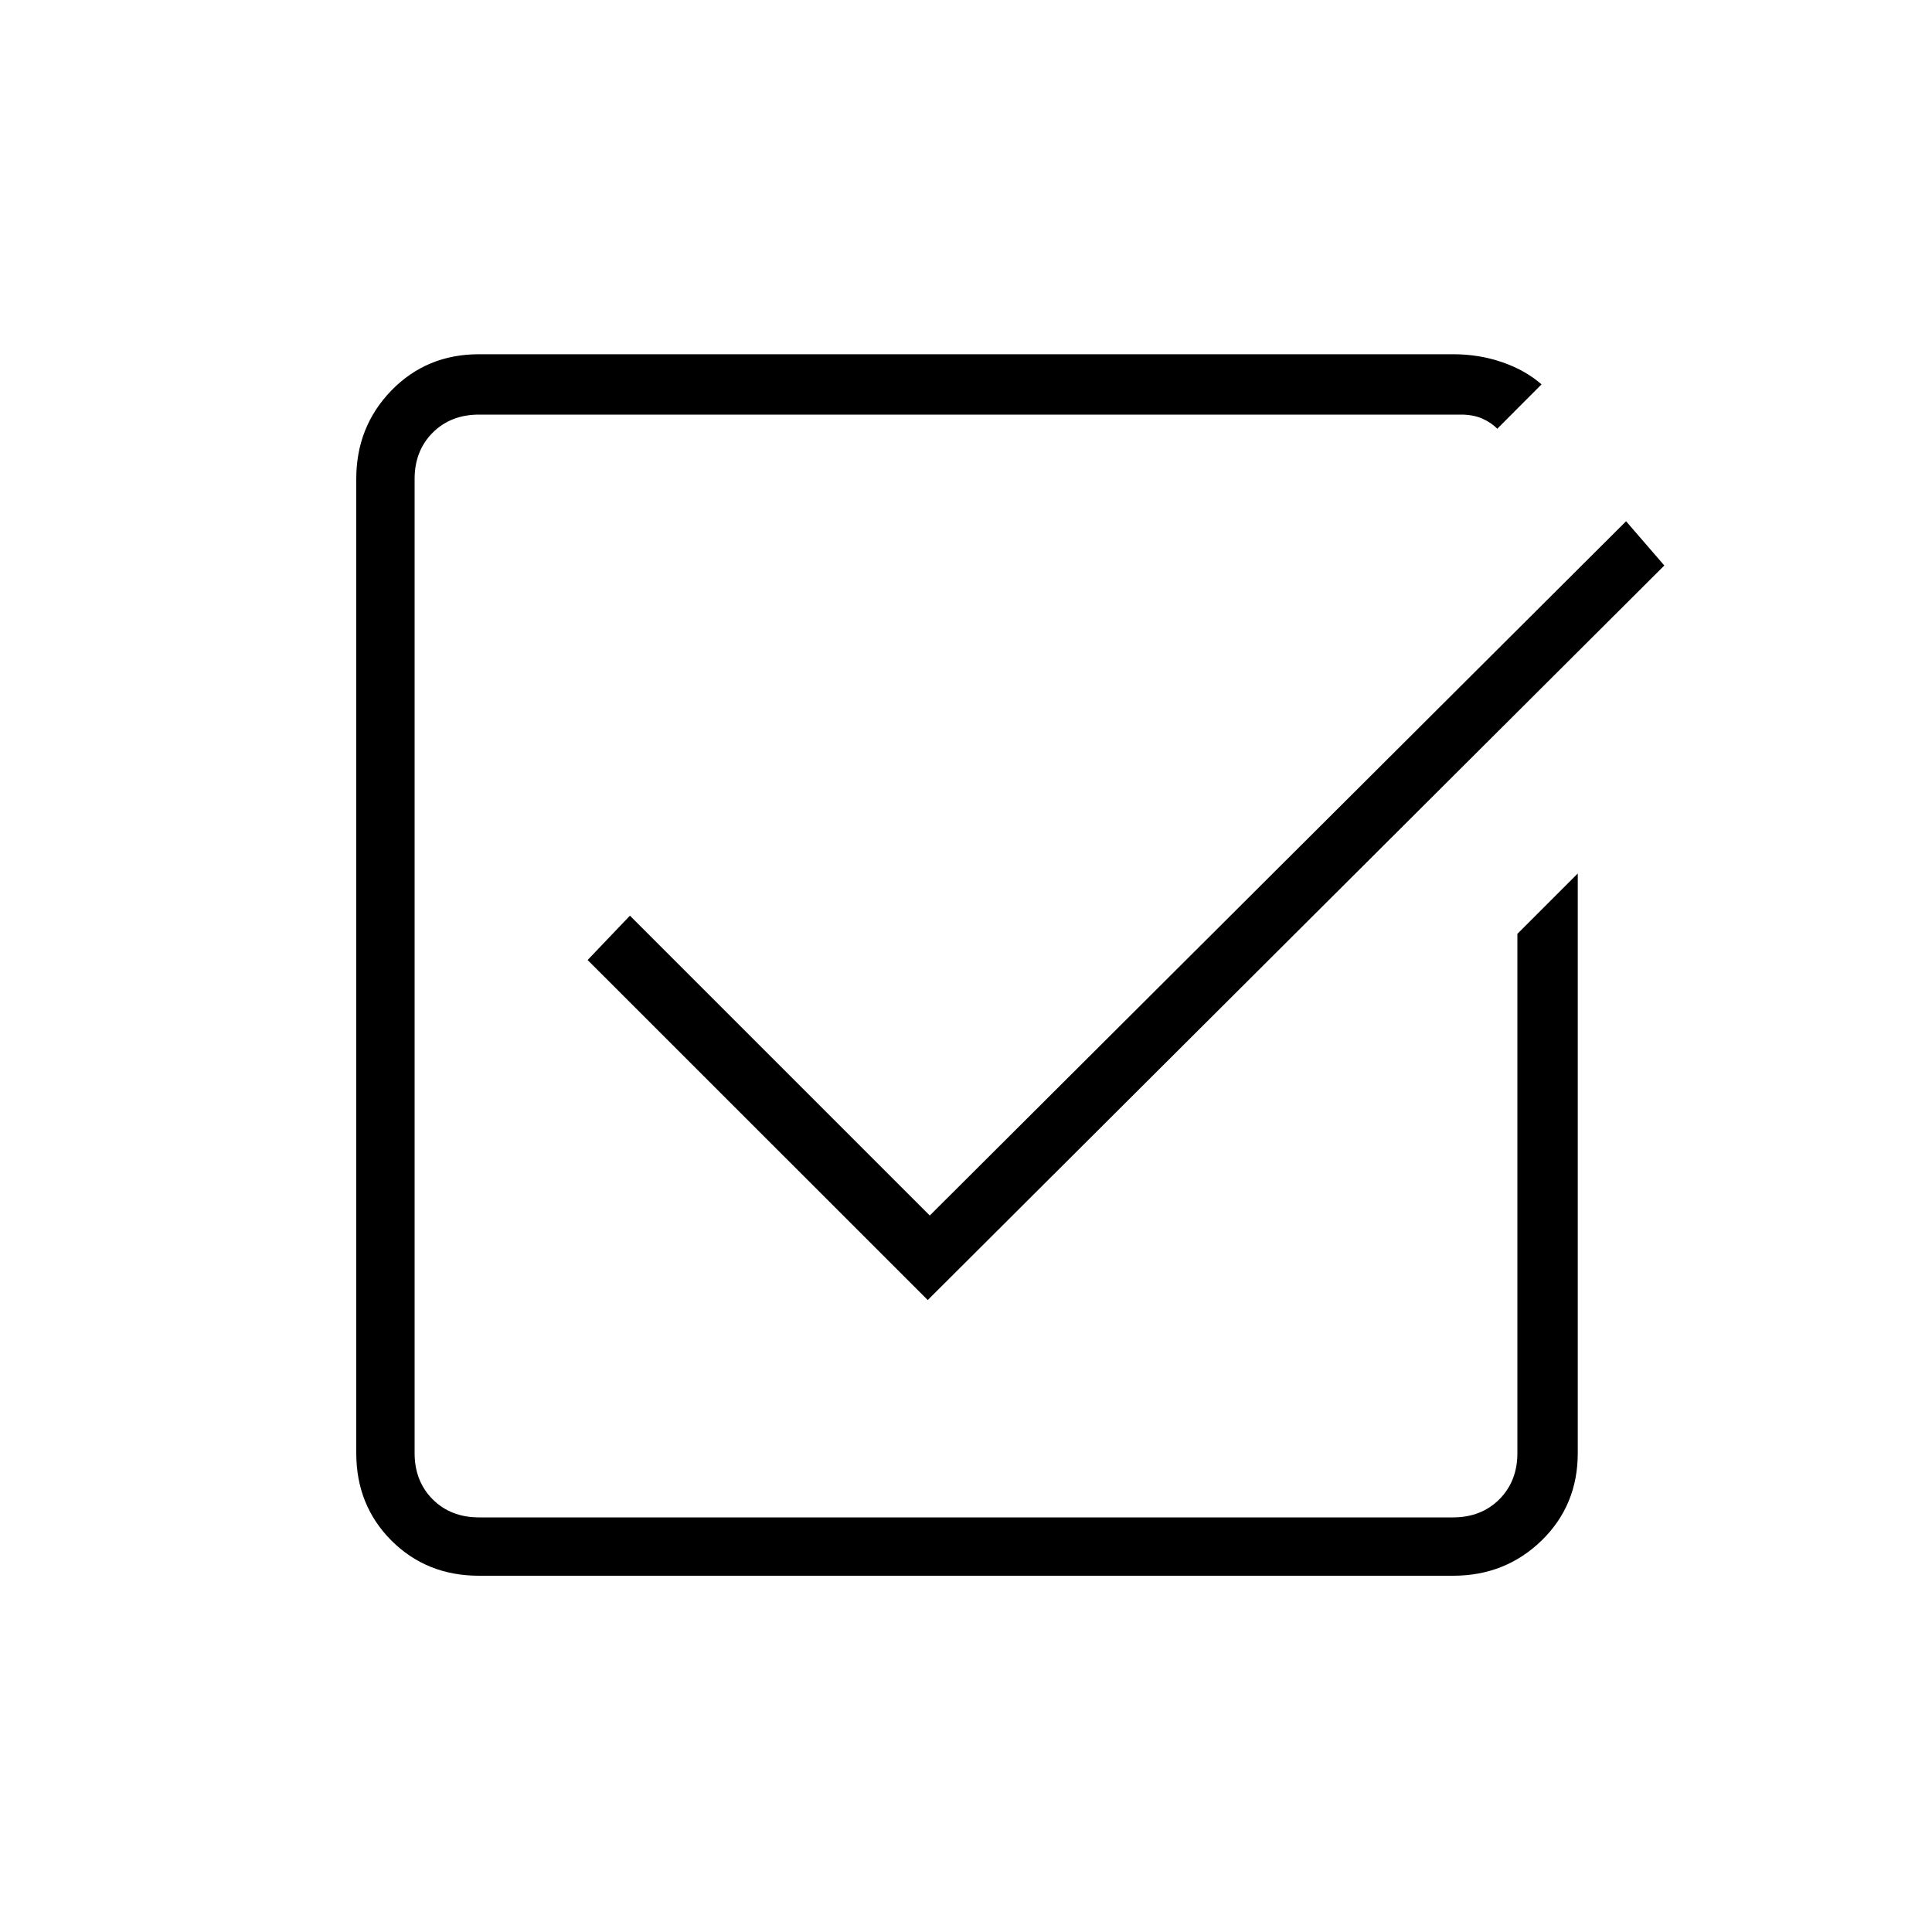 <svg xmlns="http://www.w3.org/2000/svg" height="20" width="20"><path d="M9.604 13.458 6.083 9.938 6.521 9.479 9.625 12.583 16.833 5.396 17.229 5.854ZM4.958 16.312Q4.417 16.312 4.052 15.948Q3.688 15.583 3.688 15.042V4.958Q3.688 4.417 4.052 4.042Q4.417 3.667 4.958 3.667H15.042Q15.312 3.667 15.552 3.75Q15.792 3.833 15.958 3.979L15.5 4.438Q15.438 4.375 15.344 4.333Q15.25 4.292 15.125 4.292H4.958Q4.667 4.292 4.479 4.479Q4.292 4.667 4.292 4.958V15.042Q4.292 15.333 4.479 15.521Q4.667 15.708 4.958 15.708H15.042Q15.333 15.708 15.521 15.521Q15.708 15.333 15.708 15.042V9.667L16.333 9.042V15.042Q16.333 15.583 15.958 15.948Q15.583 16.312 15.042 16.312Z"/></svg>